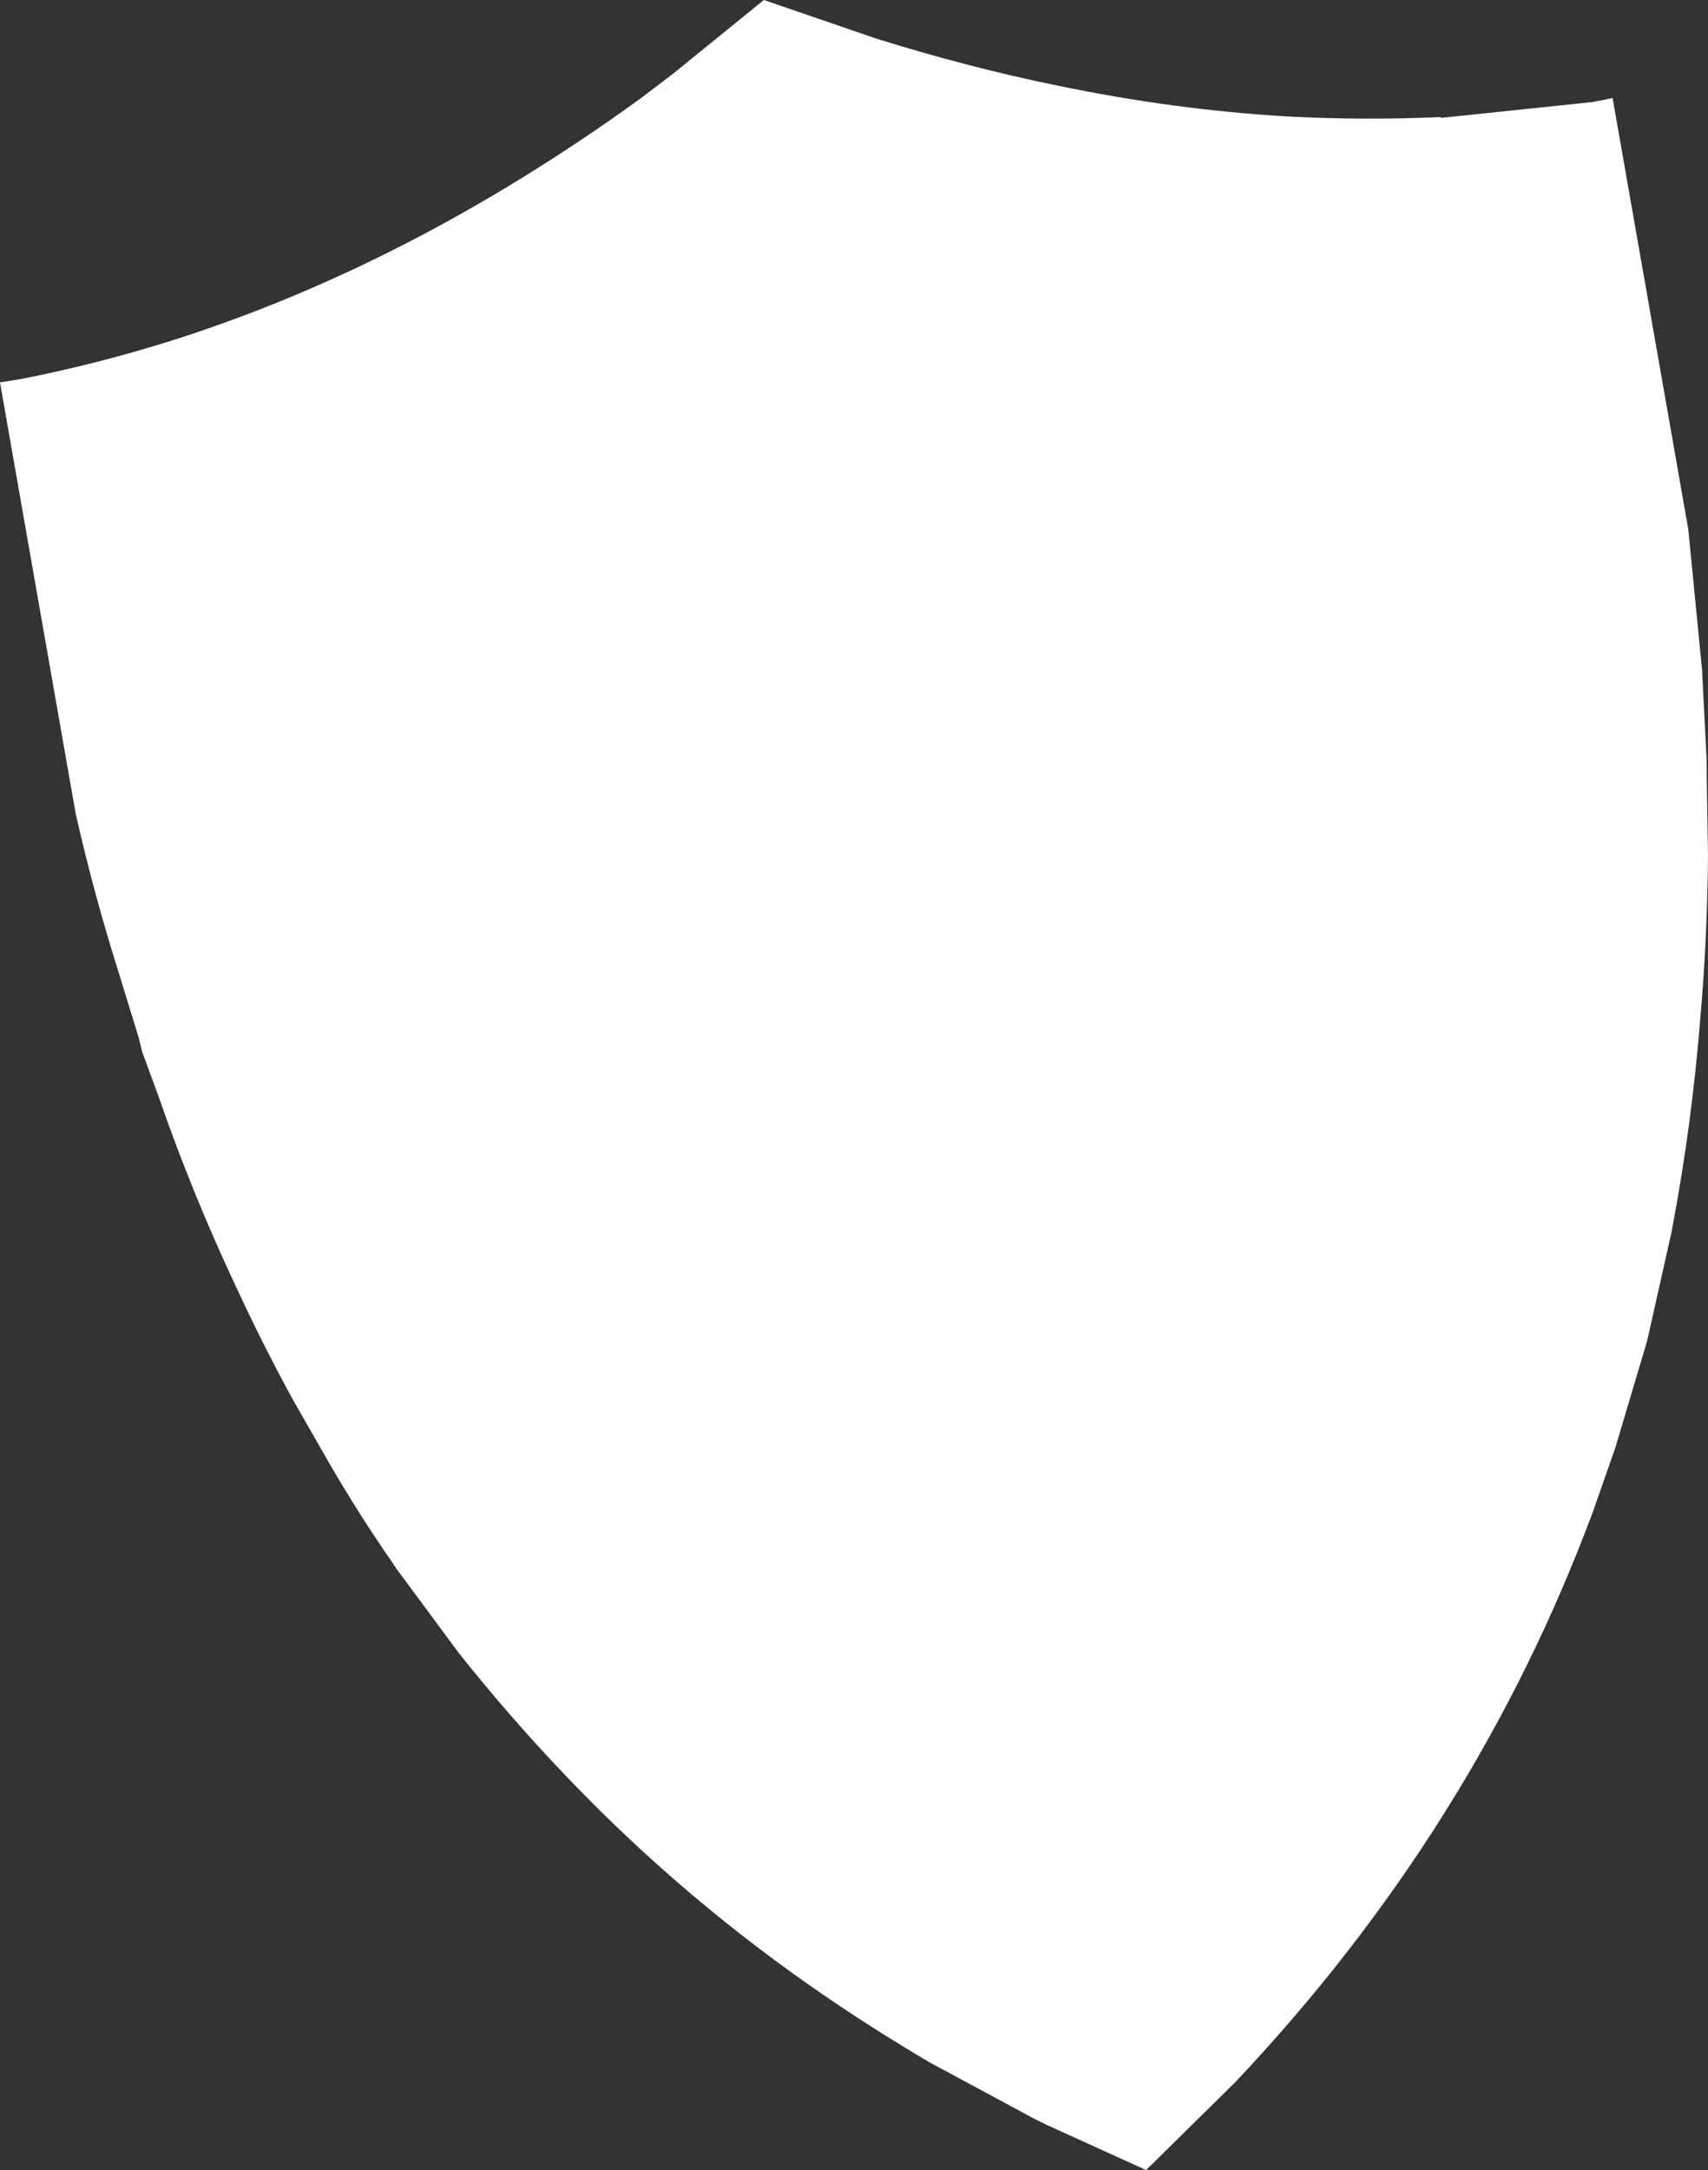 <?xml version="1.0" encoding="UTF-8" standalone="no"?>
<svg xmlns:xlink="http://www.w3.org/1999/xlink" height="164.85px" width="129.8px" xmlns="http://www.w3.org/2000/svg">
  <rect width="100%" height="100%" fill="#333333" stroke="none"/>
  <g transform="matrix(1.0, 0.0, 0.0, 1.0, -229.4, -226.2)">
    <path d="M327.3 235.05 Q333.05 235.35 338.7 235.1 L338.85 235.1 338.95 235.15 350.45 233.95 351.95 233.65 357.7 266.4 358.75 277.1 359.1 284.05 359.1 285.15 359.2 291.1 Q359.15 297.55 358.6 303.75 357.95 311.75 356.5 319.4 L356.45 319.7 354.6 327.95 354.4 328.65 352.15 336.2 350.45 341.05 Q341.5 365.1 323.25 384.4 L316.5 391.05 308.9 387.6 307.9 387.1 300.1 382.9 Q296.1 380.55 292.35 378.0 281.4 370.55 272.35 361.05 268.1 356.6 264.25 351.75 L259.55 345.4 259.15 344.8 Q256.65 341.2 254.45 337.4 L251.7 332.6 Q249.5 328.6 247.55 324.4 244.65 318.3 242.25 311.75 L241.4 309.35 240.2 306.1 239.95 305.05 237.9 298.4 Q236.35 293.3 235.15 288.0 L229.4 255.25 230.95 255.0 Q236.6 253.9 242.2 252.15 260.5 246.4 278.05 233.7 L280.55 231.8 287.45 226.2 295.9 229.1 Q302.9 231.3 309.75 232.7 318.65 234.55 327.3 235.05" fill="#ffffff" fill-rule="evenodd" stroke="none"/>
  </g>
</svg>
